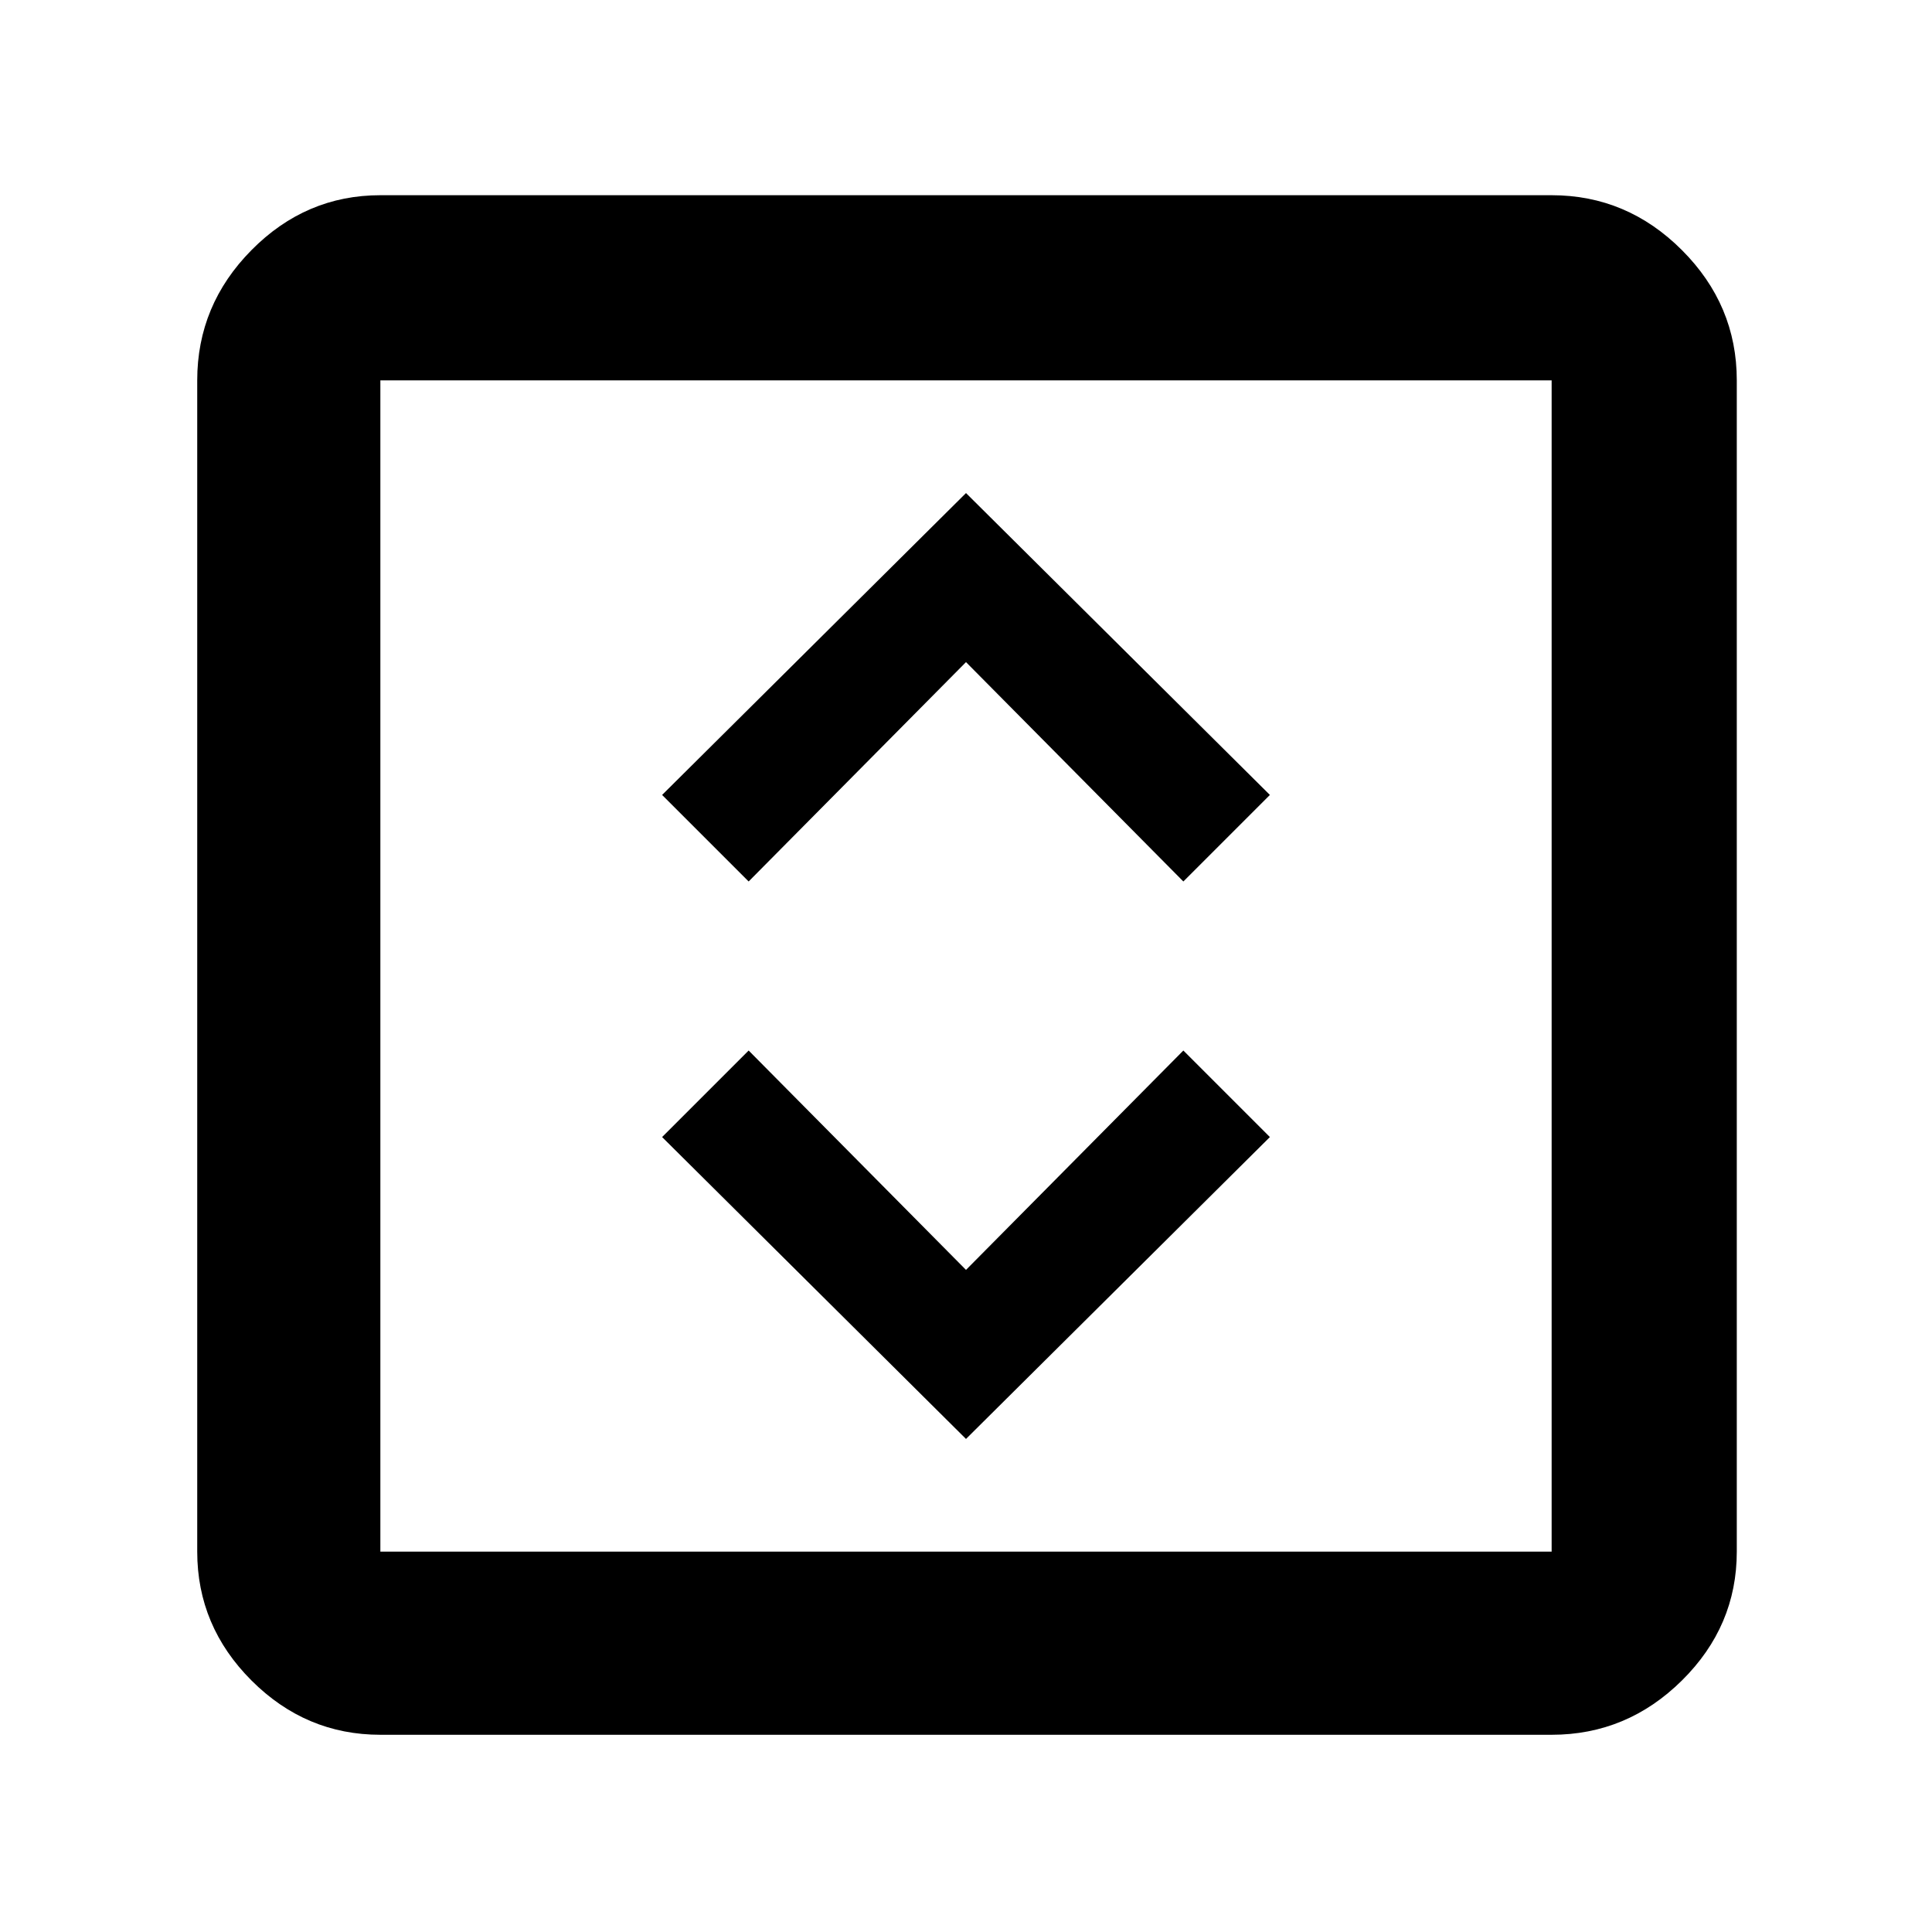 <svg xmlns="http://www.w3.org/2000/svg" height="48" viewBox="0 -960 960 960" width="48"><path d="m480-245 151-150-43-43-108 109-108-109-43 43 151 150ZM372-522l108-109 108 109 43-43-151-150-151 150 43 43ZM189-98q-37.05 0-64.03-26.97Q98-151.95 98-189v-582q0-37.46 26.97-64.73Q151.95-863 189-863h582q37.46 0 64.73 27.27Q863-808.46 863-771v582q0 37.05-27.27 64.03Q808.46-98 771-98H189Zm0-91h582v-582H189v582Zm0-582v582-582Z"/></svg>
